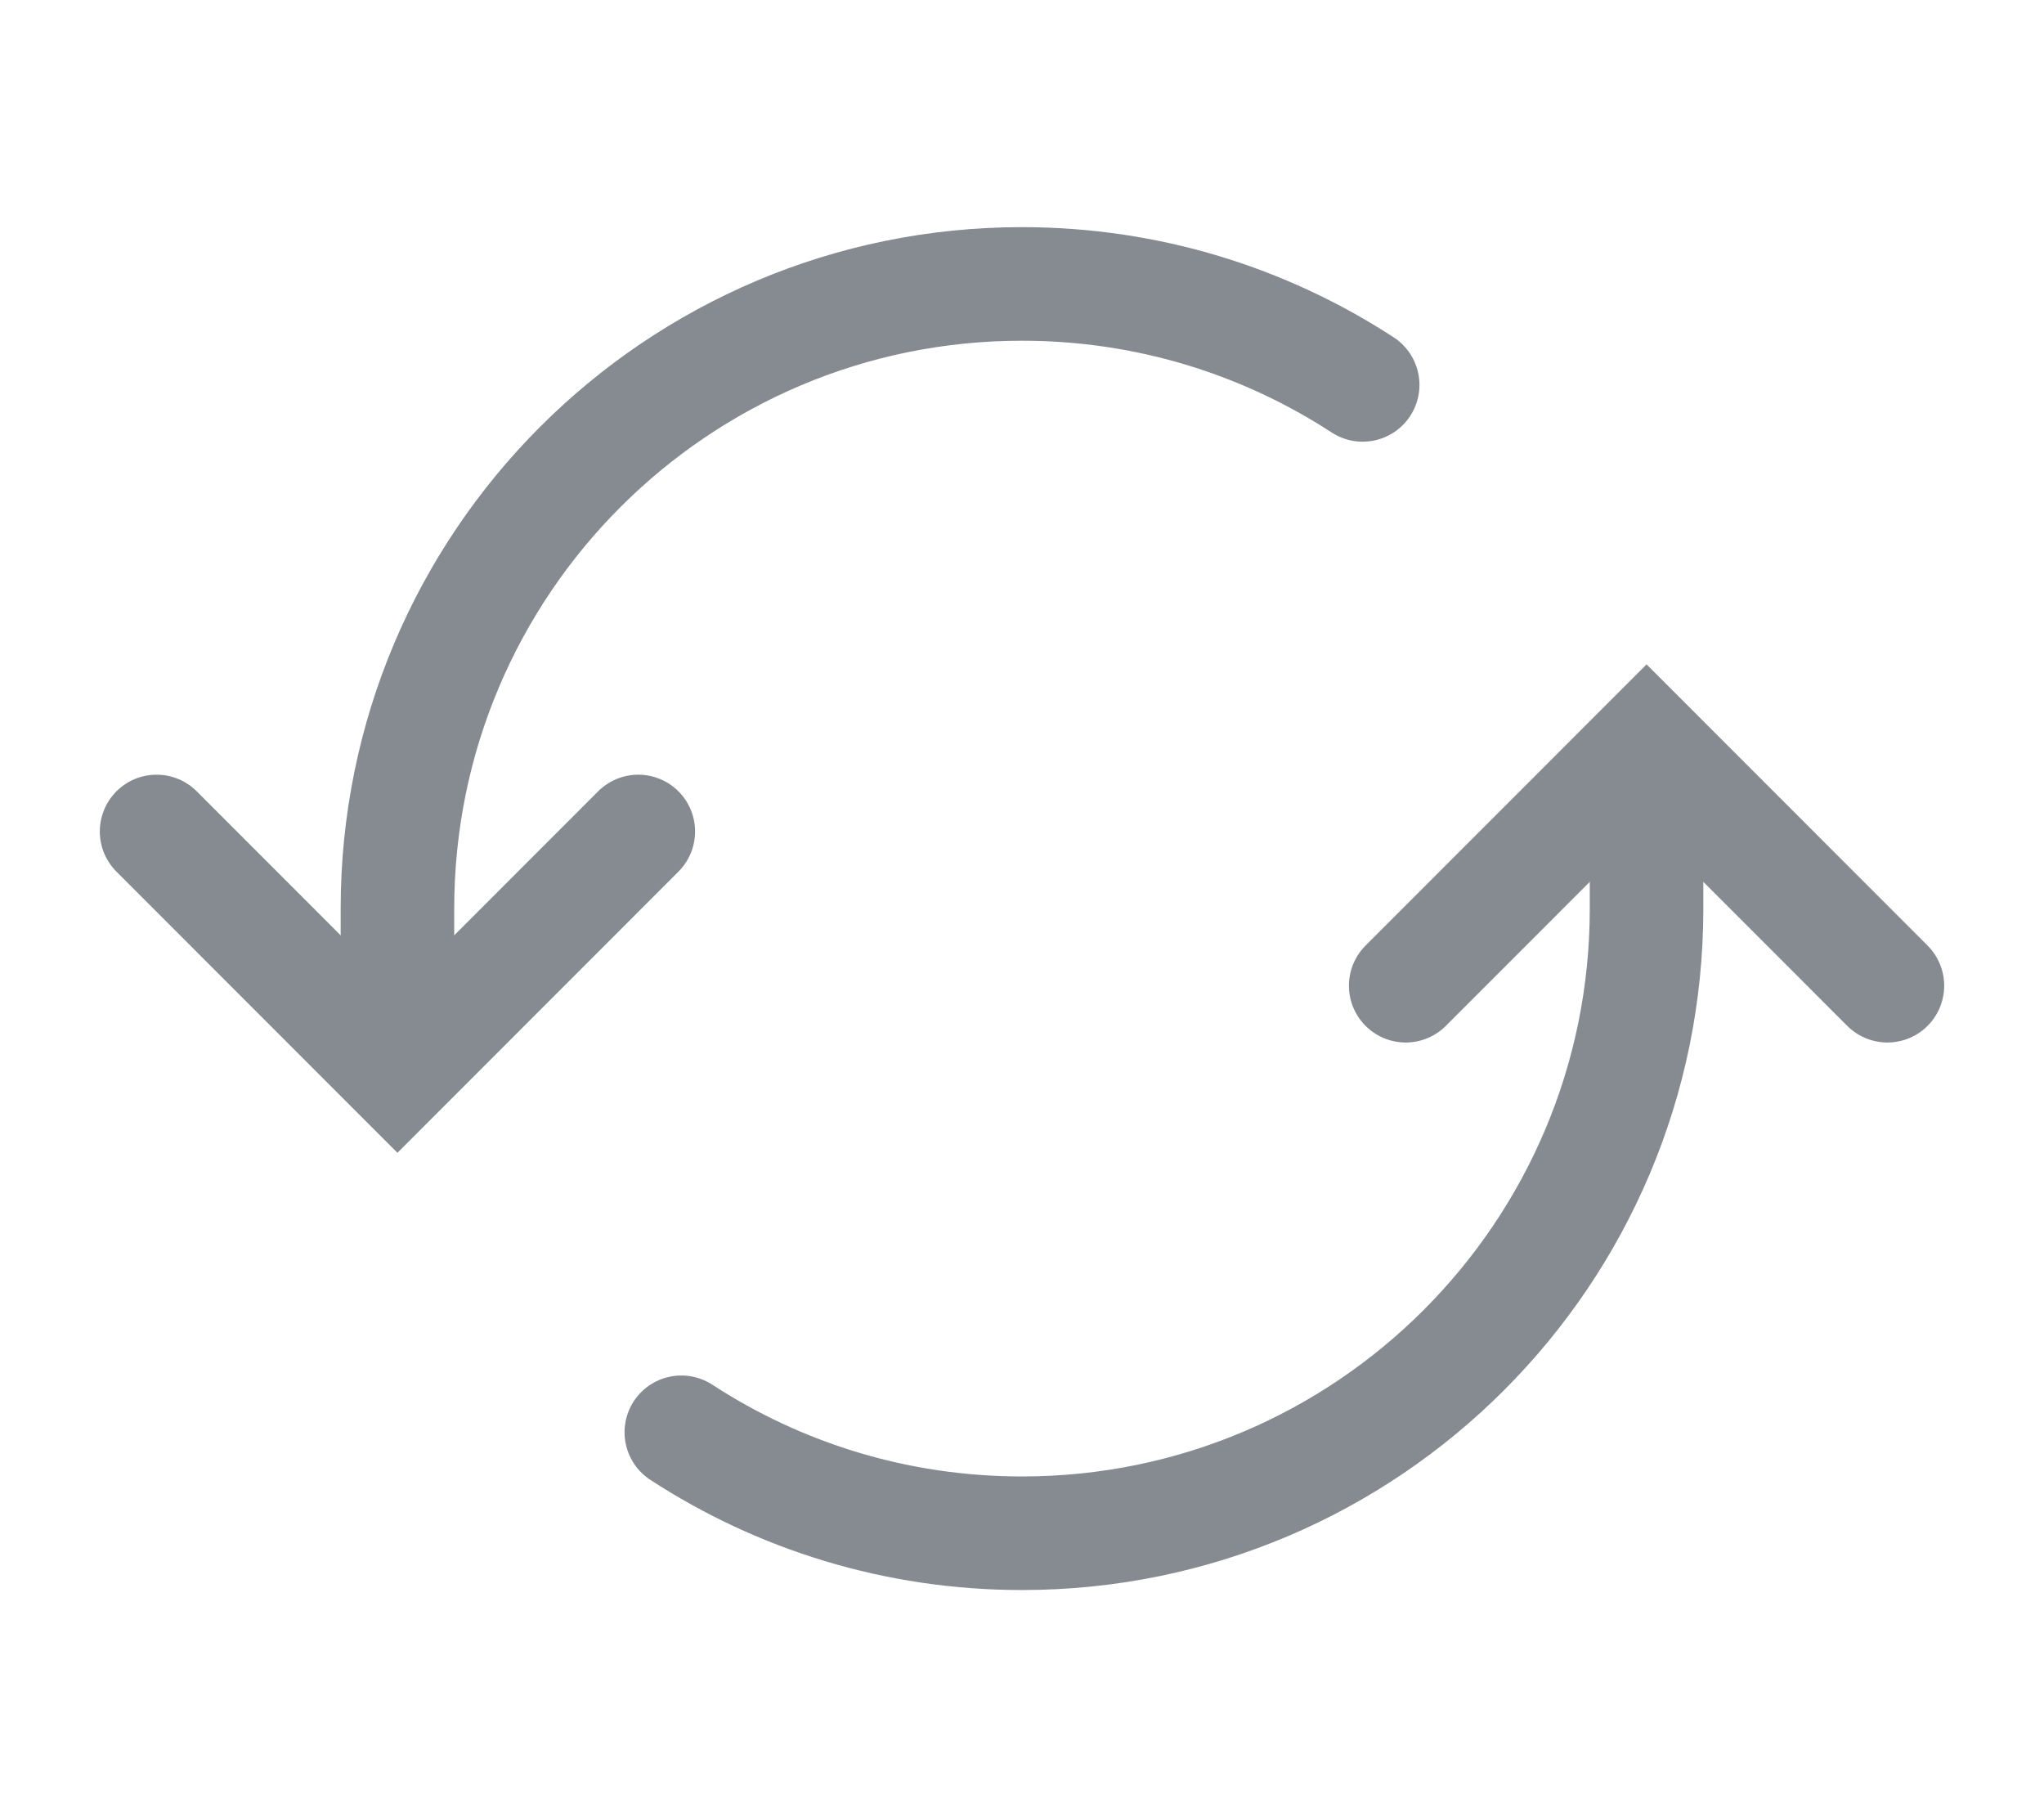 <!-- Copyright 2000-2022 JetBrains s.r.o. and contributors. Use of this source code is governed by the Apache 2.0 license. -->
<svg width="18" height="16" viewBox="0 0 18 16" fill="none" xmlns="http://www.w3.org/2000/svg">
<path d="M3.5 9V8C3.5 4.962 5.962 2.5 9 2.5C10.107 2.5 11.137 2.827 12 3.389" stroke="#868A91" stroke-linecap="round"/>
<path d="M6 12.611C6.863 13.173 7.893 13.5 9 13.5C12.038 13.5 14.5 11.038 14.5 8V7" stroke="#868A91" stroke-linecap="round"/>
<path d="M1.379 7.321L3.5 9.443L5.621 7.321" stroke="#868A91" stroke-linecap="round"/>
<path d="M12.379 8.679L14.5 6.557L16.621 8.679" stroke="#868A91" stroke-linecap="round"/>
</svg>
